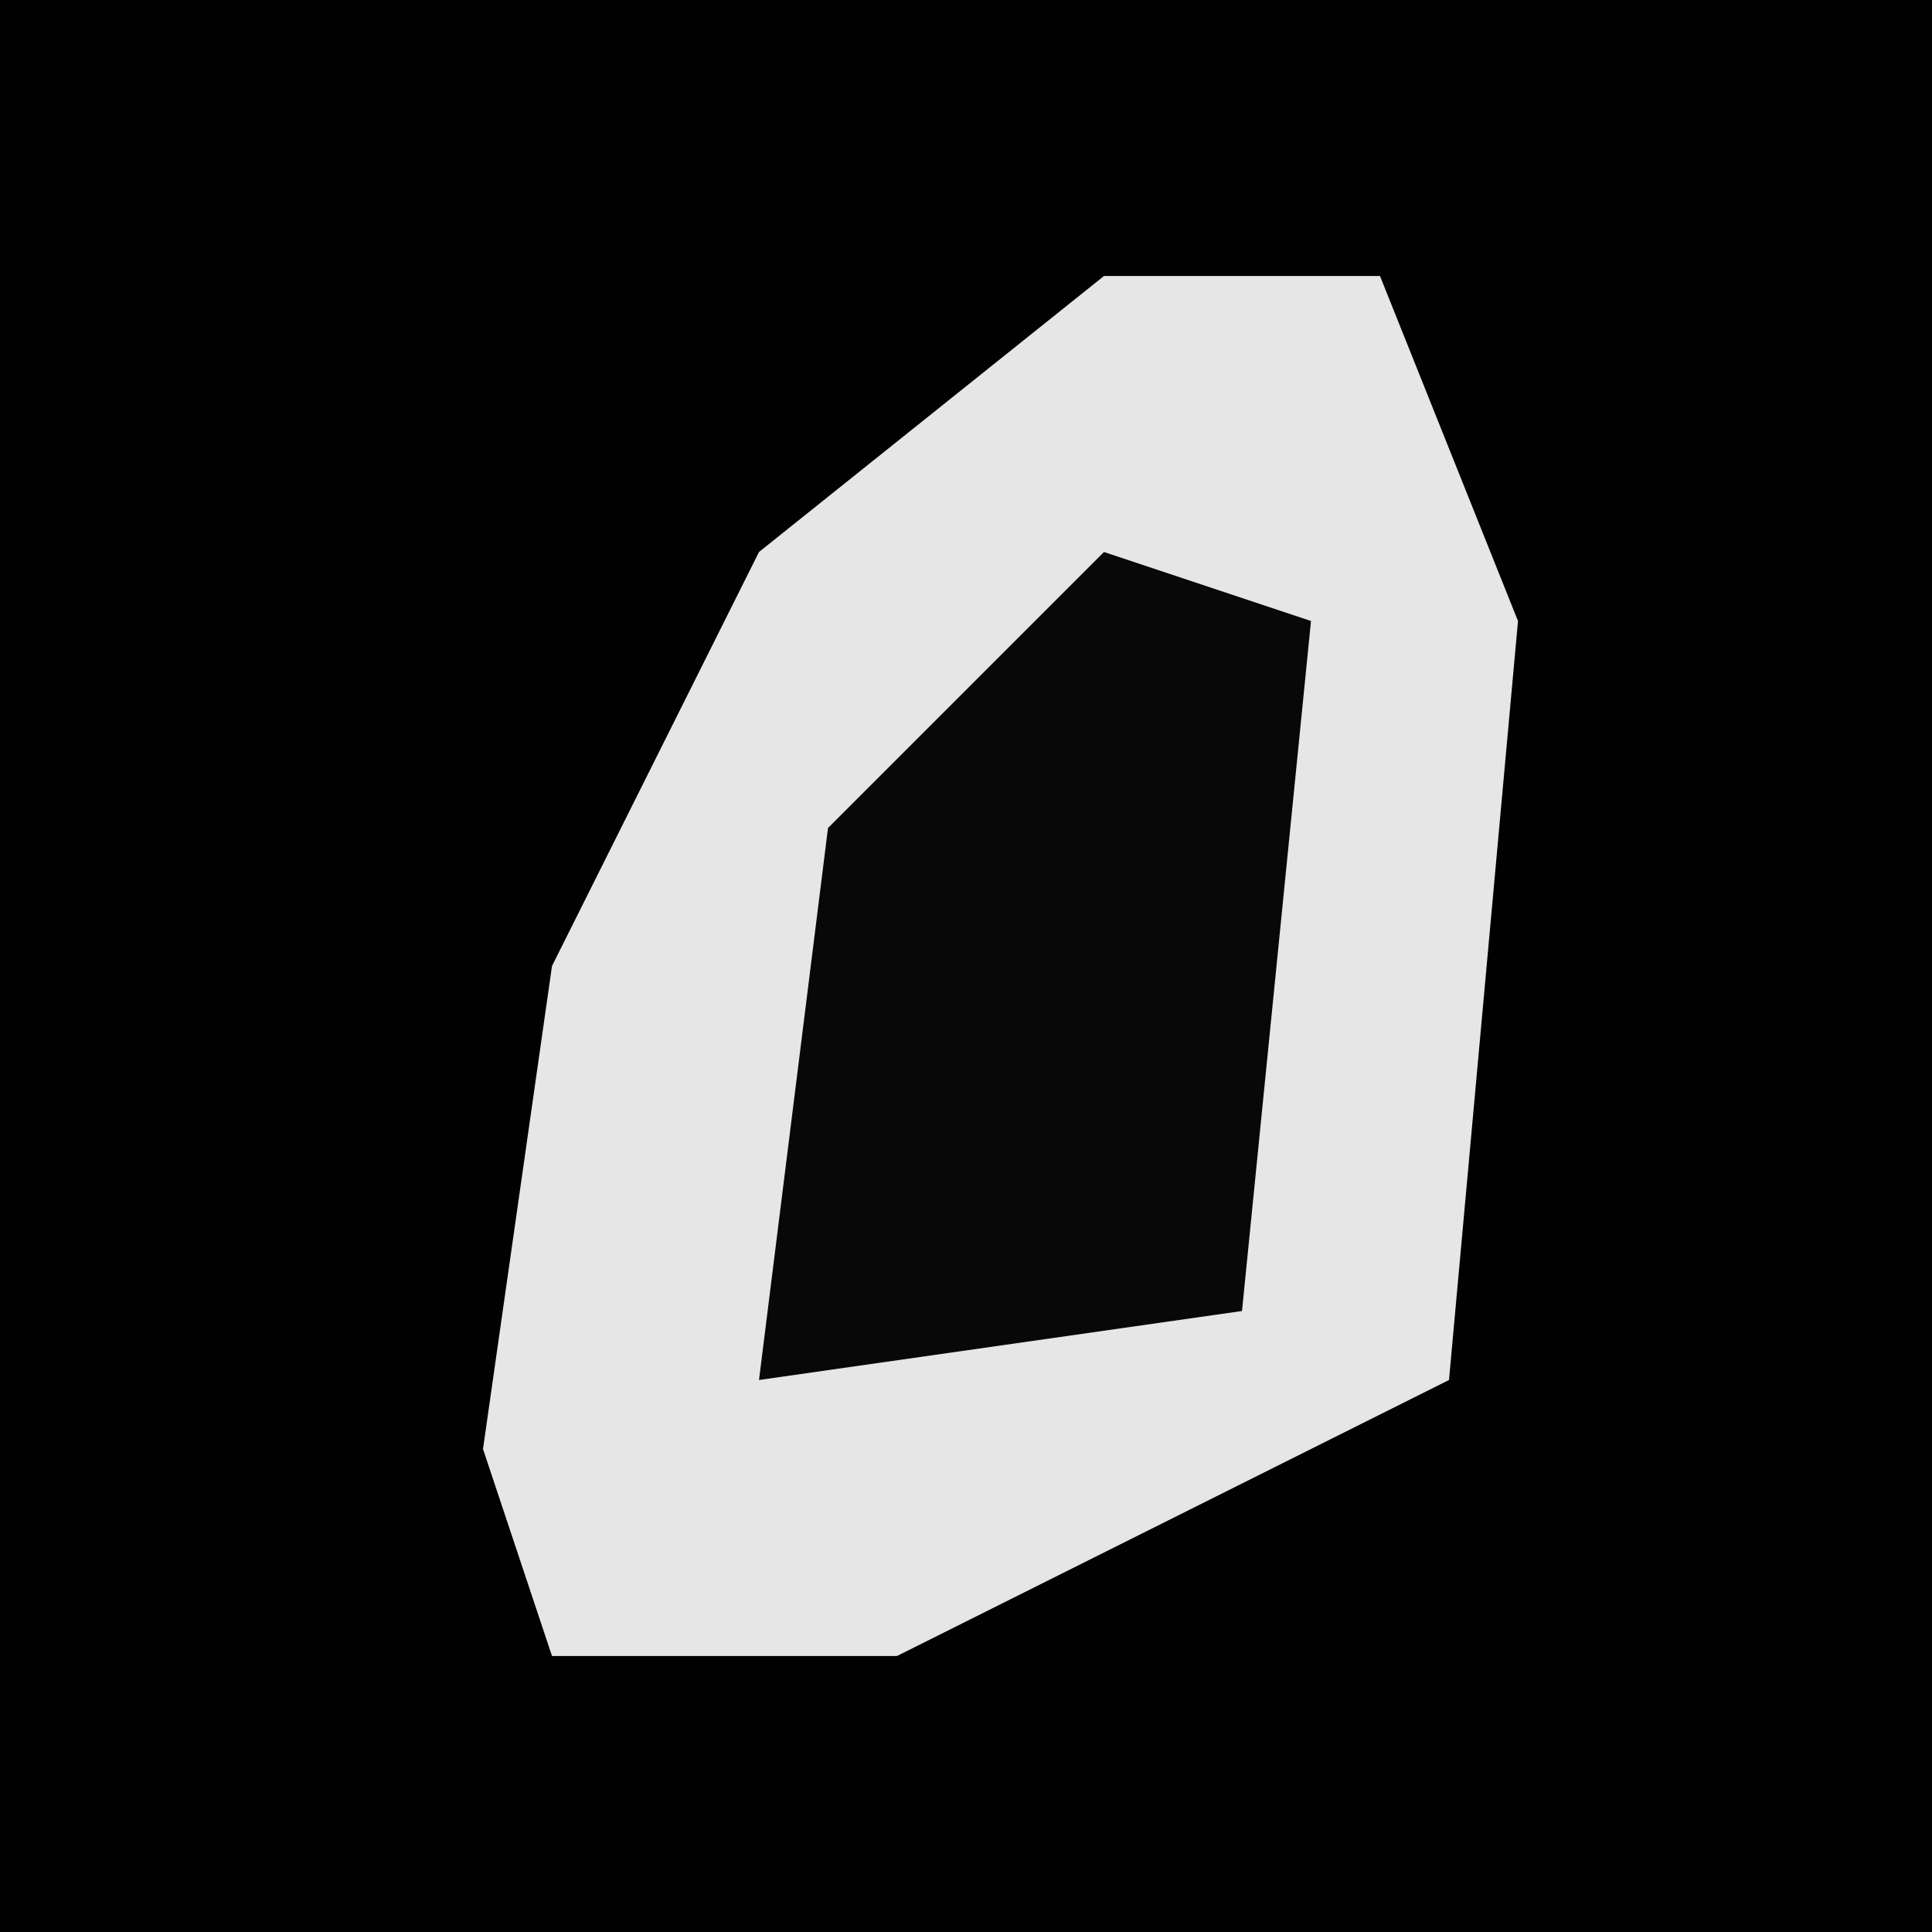 <?xml version="1.0" encoding="UTF-8"?>
<svg version="1.1" xmlns="http://www.w3.org/2000/svg" width="28" height="28">
<path d="M0,0 L28,0 L28,28 L0,28 Z " fill="#010101" transform="translate(0,0)"/>
<path d="M0,0 L4,0 L6,5 L5,16 L-3,20 L-8,20 L-9,17 L-8,10 L-5,4 Z " fill="#E6E6E6" transform="translate(16,4)"/>
<path d="M0,0 L3,1 L2,11 L-5,12 L-4,4 Z " fill="#080808" transform="translate(16,8)"/>
</svg>
